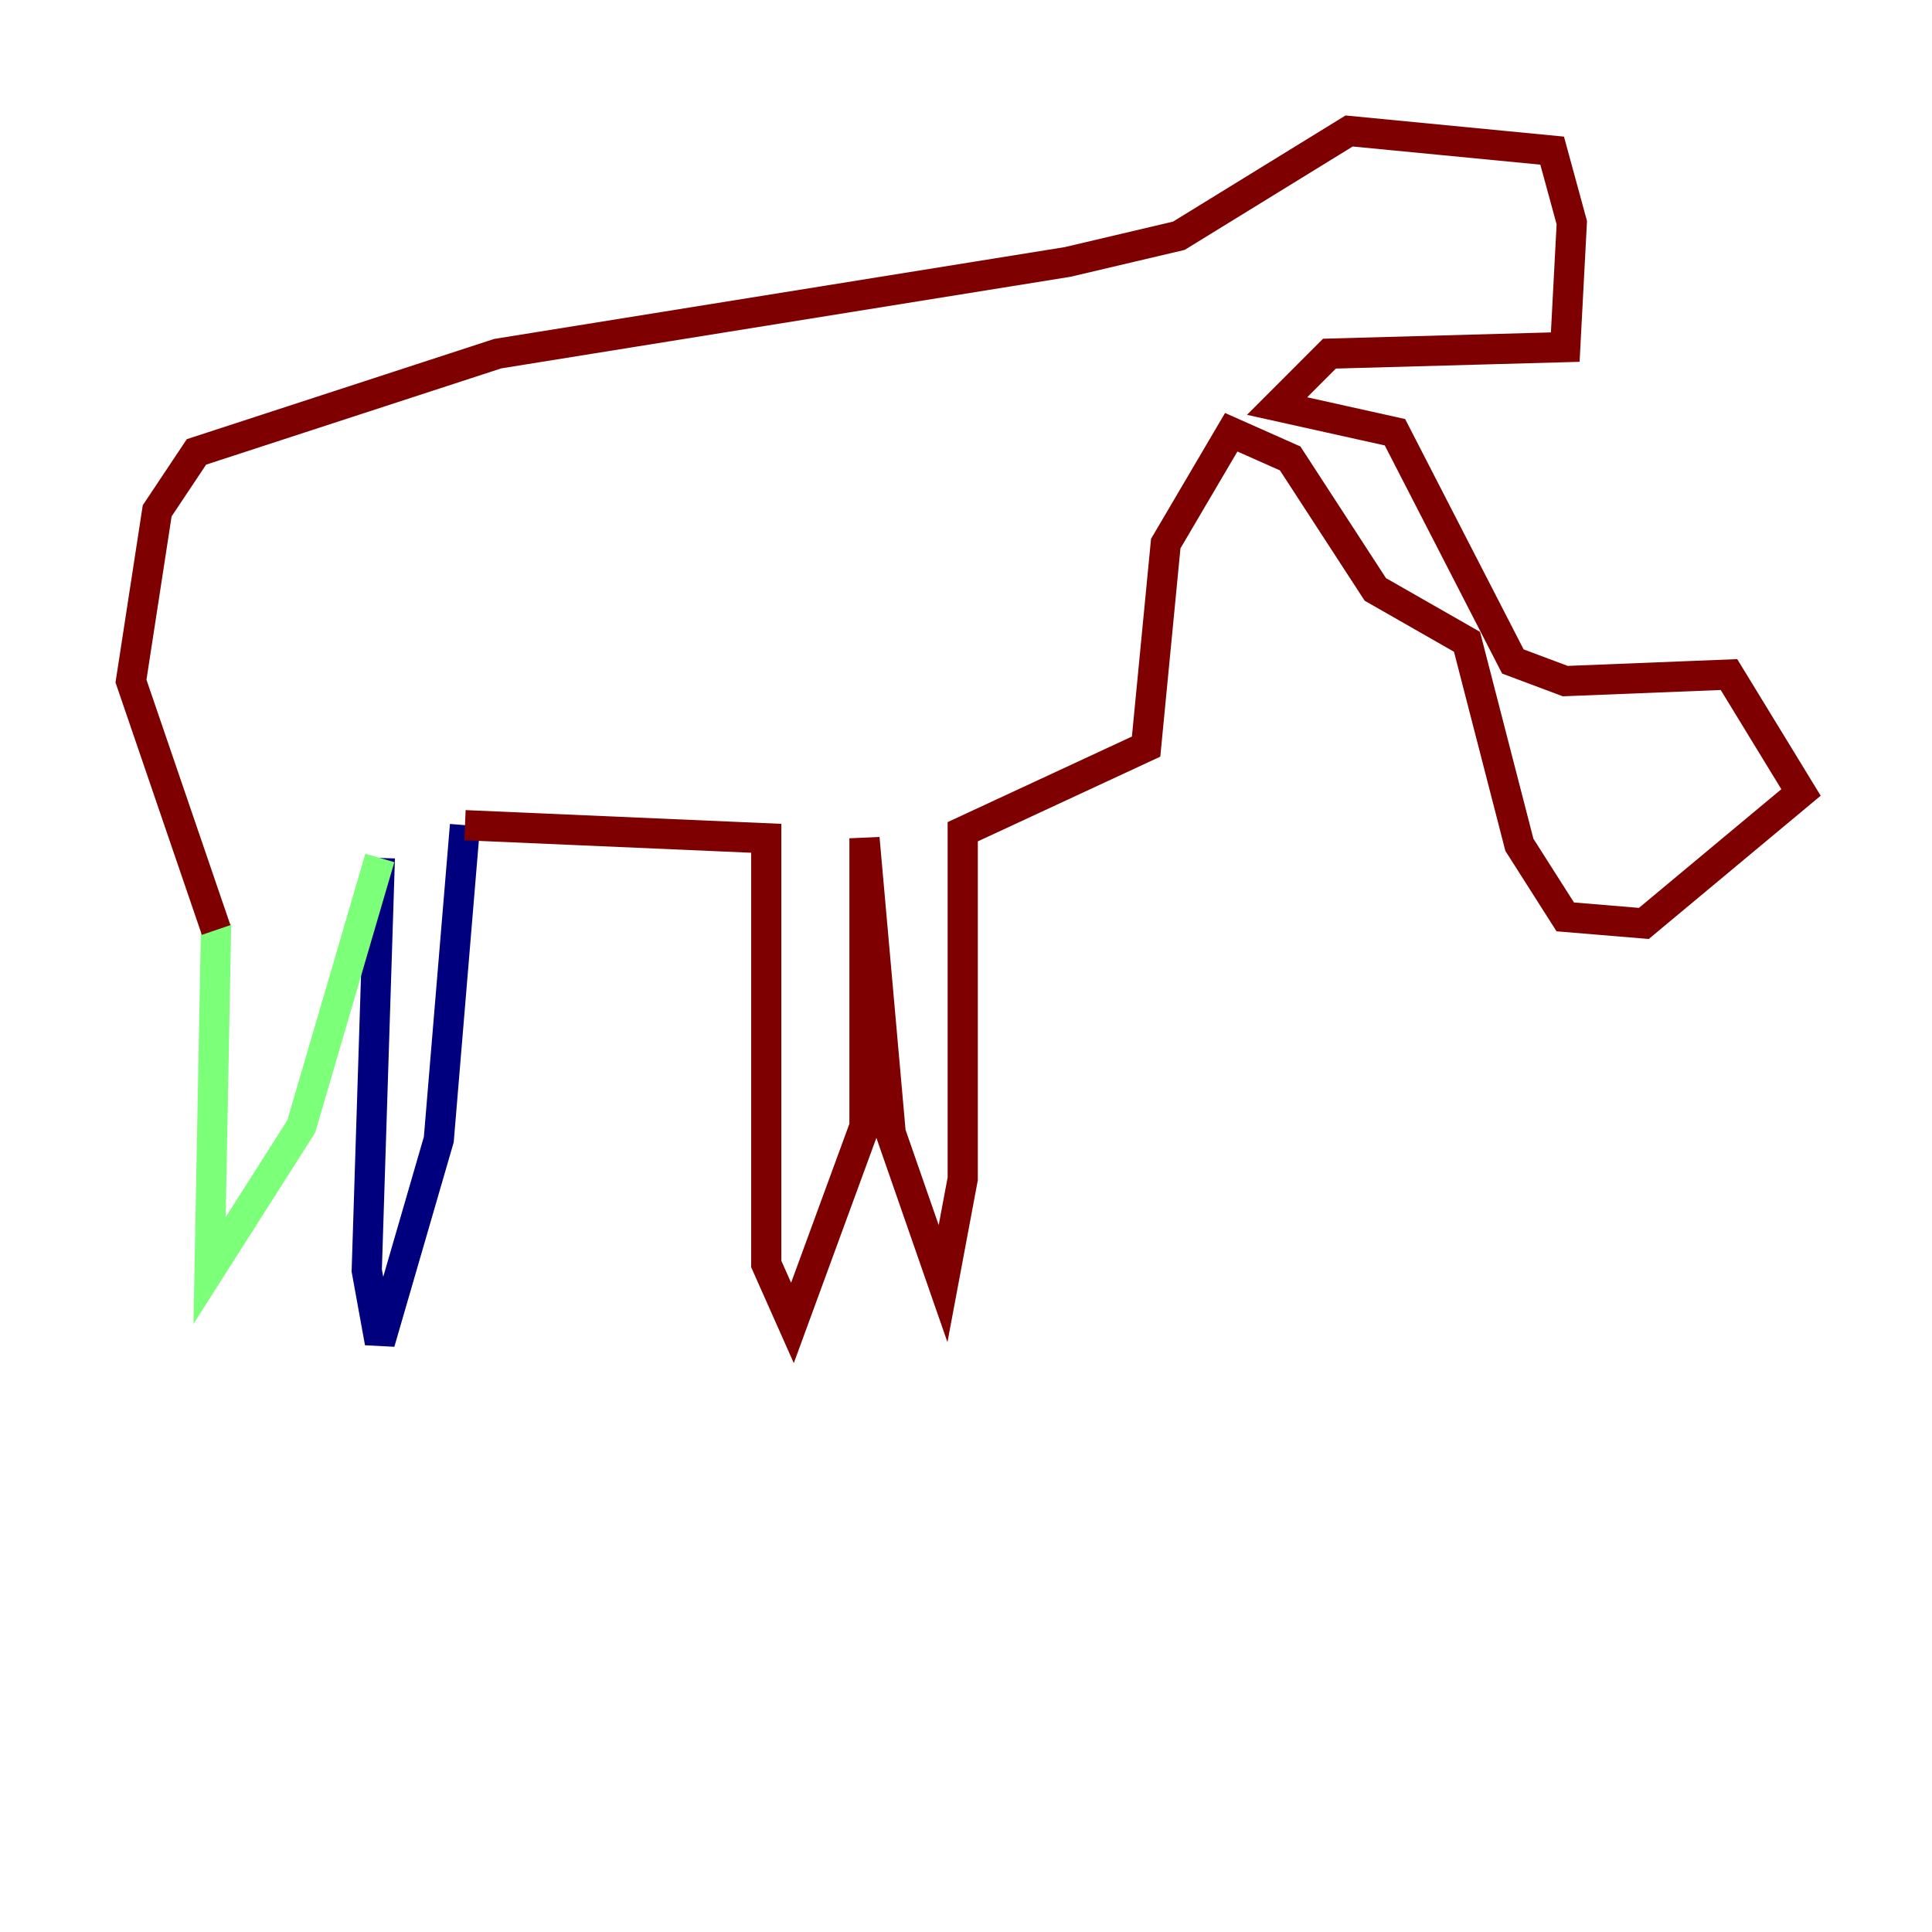 <?xml version="1.0" encoding="utf-8" ?>
<svg baseProfile="tiny" height="128" version="1.2" viewBox="0,0,128,128" width="128" xmlns="http://www.w3.org/2000/svg" xmlns:ev="http://www.w3.org/2001/xml-events" xmlns:xlink="http://www.w3.org/1999/xlink"><defs /><polyline fill="none" points="30.807,54.671 29.071,75.498 25.166,88.949 24.298,84.176 25.166,56.841" stroke="#00007f" stroke-width="2" /><polyline fill="none" points="25.166,56.841 19.959,74.63 13.885,84.176 14.319,61.18" stroke="#7cff79" stroke-width="2" /><polyline fill="none" points="30.807,54.671 50.766,55.539 50.766,83.742 52.502,87.647 57.275,74.63 57.275,55.539 59.01,75.064 62.481,85.044 63.783,78.102 63.783,55.105 75.932,49.464 77.234,36.014 81.573,28.637 85.478,30.373 91.119,39.051 97.193,42.522 100.664,55.973 103.702,60.746 108.909,61.18 119.322,52.502 114.549,44.691 103.702,45.125 100.231,43.824 92.42,28.637 84.61,26.902 88.081,23.43 103.702,22.997 104.136,14.752 102.834,9.98 89.383,8.678 78.102,15.62 70.725,17.356 32.976,23.43 13.017,29.939 10.414,33.844 8.678,45.125 14.319,61.614" stroke="#7f0000" stroke-width="2" /></svg>